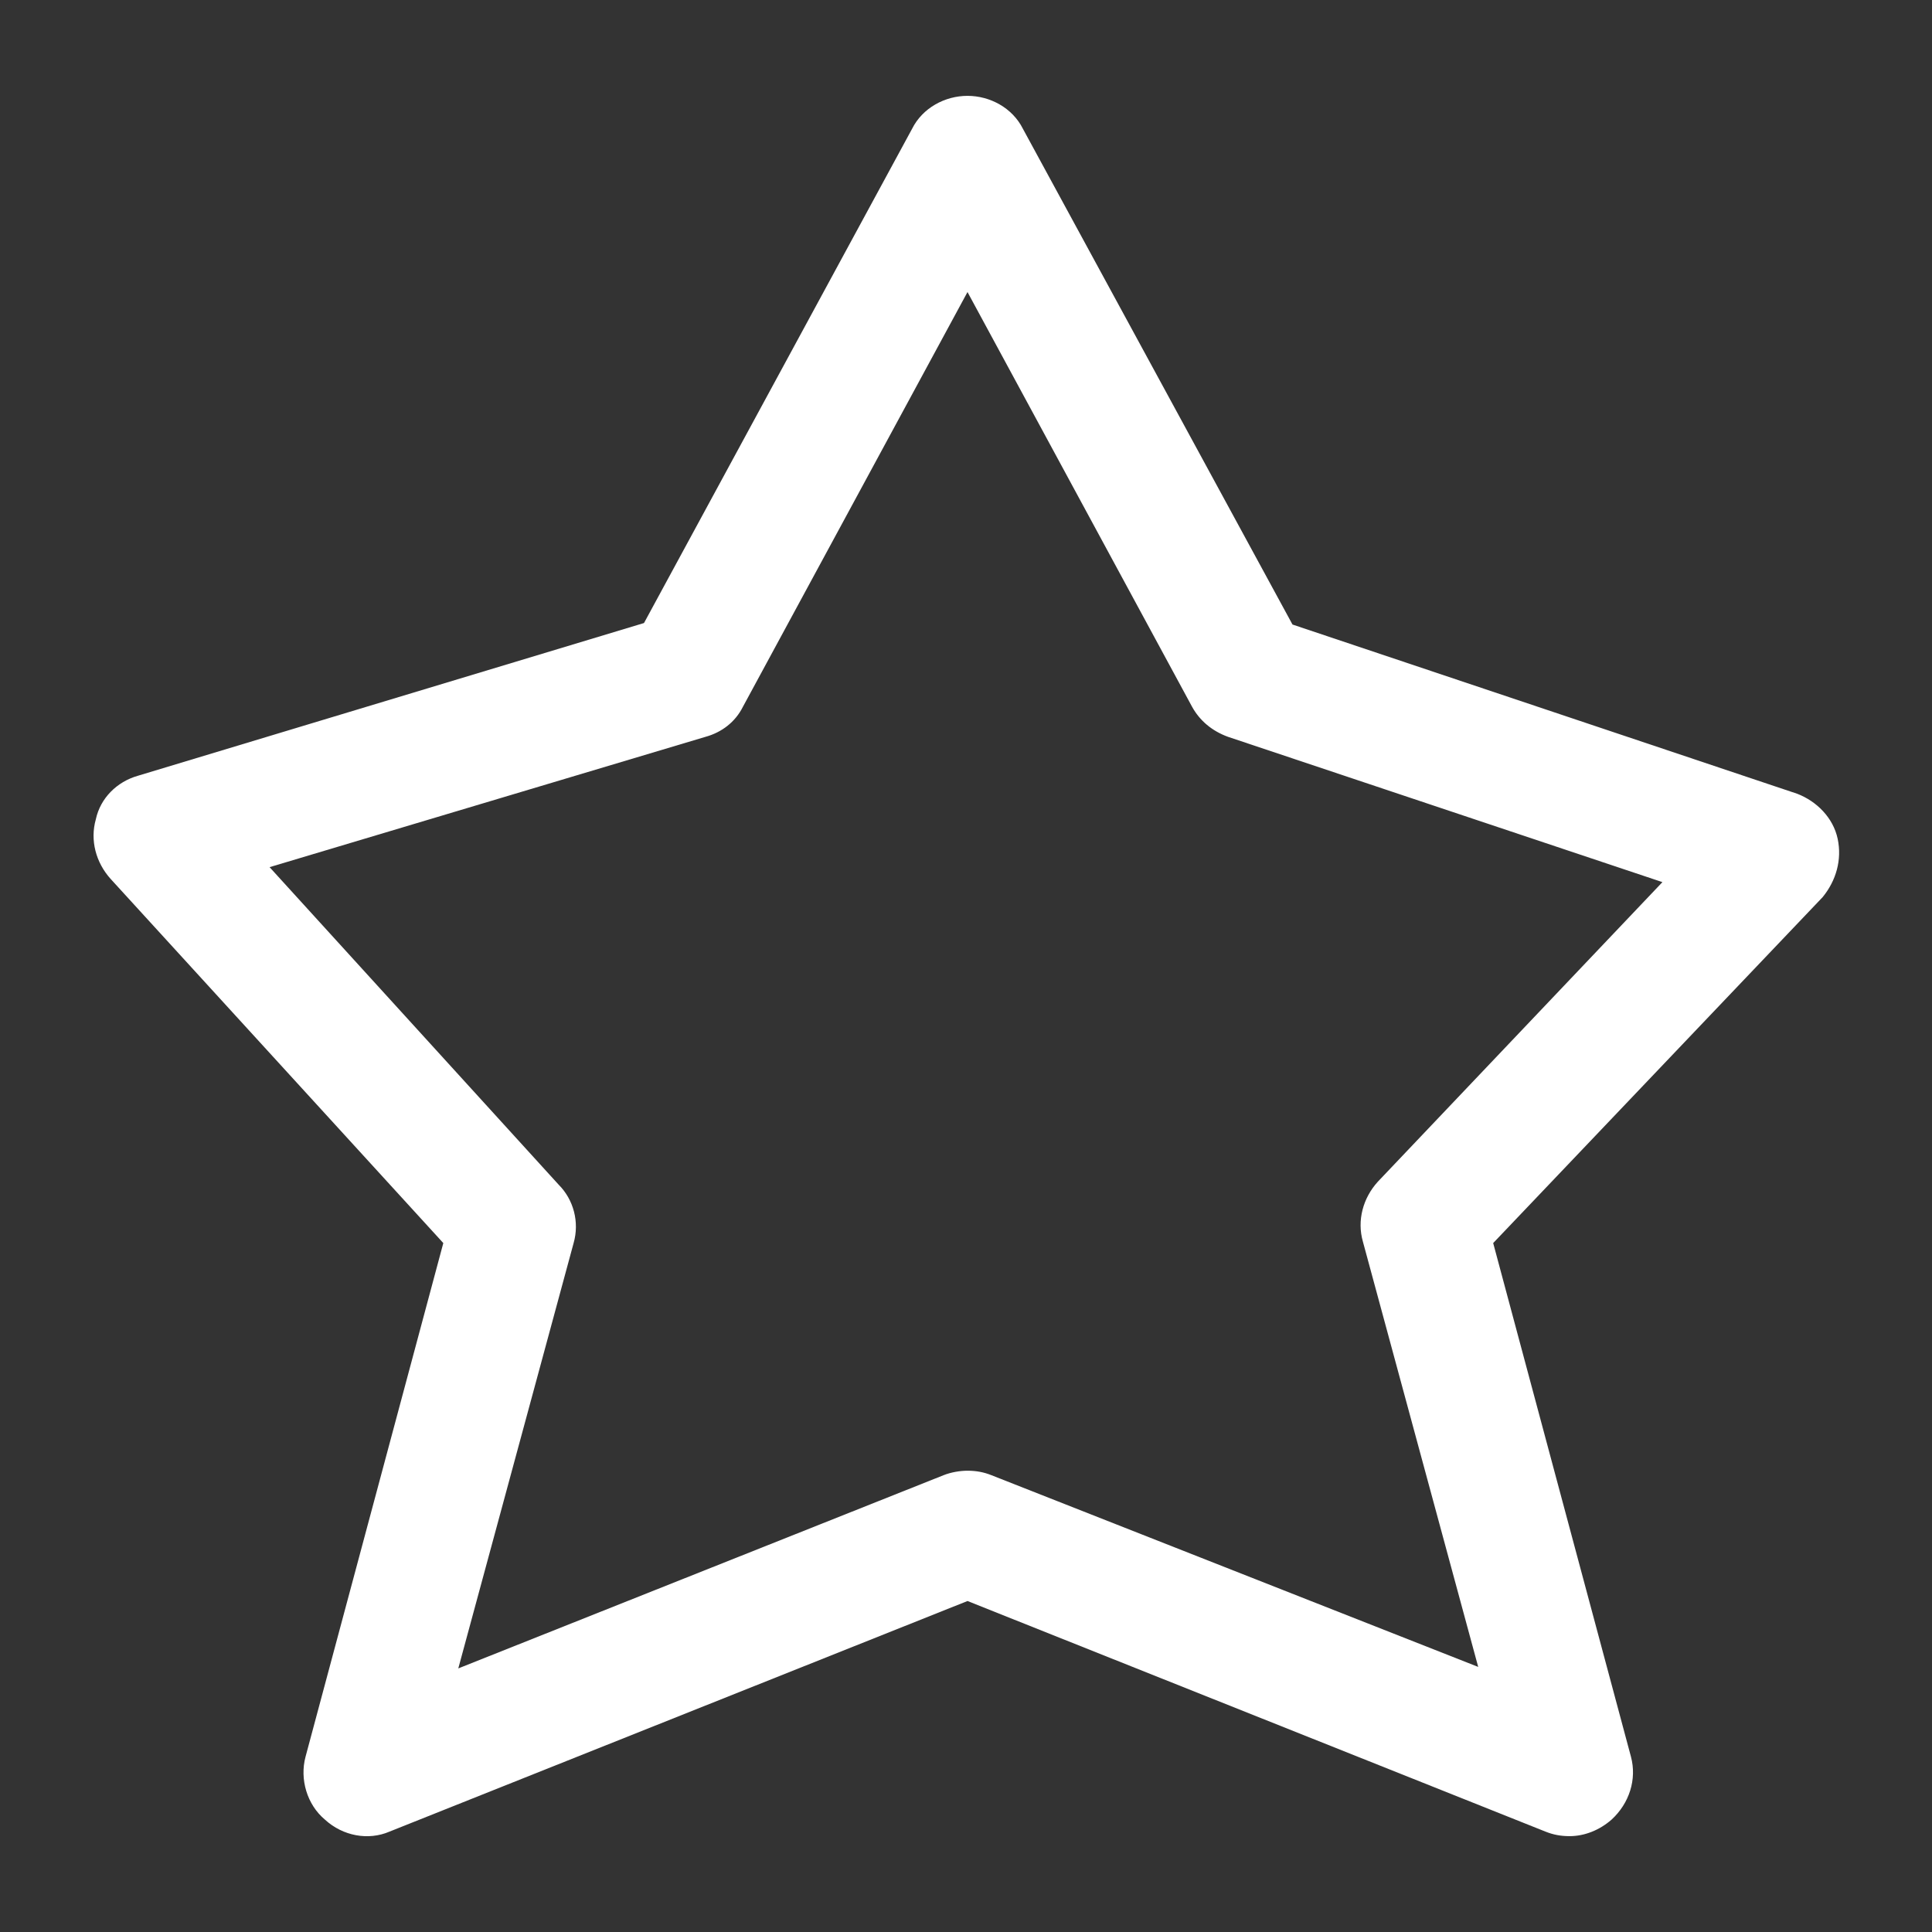 <?xml version="1.0" encoding="utf-8"?>
<!-- Generator: Adobe Illustrator 23.0.4, SVG Export Plug-In . SVG Version: 6.00 Build 0)  -->
<svg version="1.1" id="Layer_1" xmlns="http://www.w3.org/2000/svg" xmlns:xlink="http://www.w3.org/1999/xlink" x="0px" y="0px"
	 viewBox="0 0 129 129" style="enable-background:new 0 0 129 129;" xml:space="preserve">
<rect x="0" y="0" width="129" height="129" fill="#333333" stroke="none"/>
<style type="text/css">
	.st0{fill:#FFFFFF;}
</style>
<g>
	<path class="st0" d="M122.7,56c-0.3-1.4-1.4-2.5-2.7-3L86.3,41.7l-18-33.1c-0.7-1.4-2.2-2.2-3.7-2.2s-3,0.8-3.7,2.2L43,41.6
		L9.2,51.8c-1.4,0.4-2.5,1.5-2.8,2.9c-0.4,1.4,0,2.9,1,4L29.6,83l-9.2,34.3c-0.4,1.5,0.1,3.2,1.3,4.2c1.2,1.1,2.9,1.4,4.3,0.8
		l38.6-15.4l38.6,15.4c0.5,0.2,1,0.3,1.6,0.3c1,0,2-0.4,2.8-1.1c1.2-1.1,1.7-2.7,1.3-4.2L99.7,83l22-23.1
		C122.6,58.8,123,57.4,122.7,56L122.7,56z M92,78.9c-1,1.1-1.4,2.6-1,4l7.7,28.4L66.2,98.5c-0.5-0.2-1-0.3-1.6-0.3
		c-0.5,0-1.1,0.1-1.6,0.3l-32.4,12.9L38.3,83c0.4-1.4,0-2.9-1-3.9L18,57.9l29.1-8.7c1.1-0.3,2-1,2.5-2l15-27.7l15,27.7
		c0.5,0.9,1.3,1.6,2.4,2l29,9.7C111,58.9,92,78.9,92,78.9z"/>
</g>
</svg>
